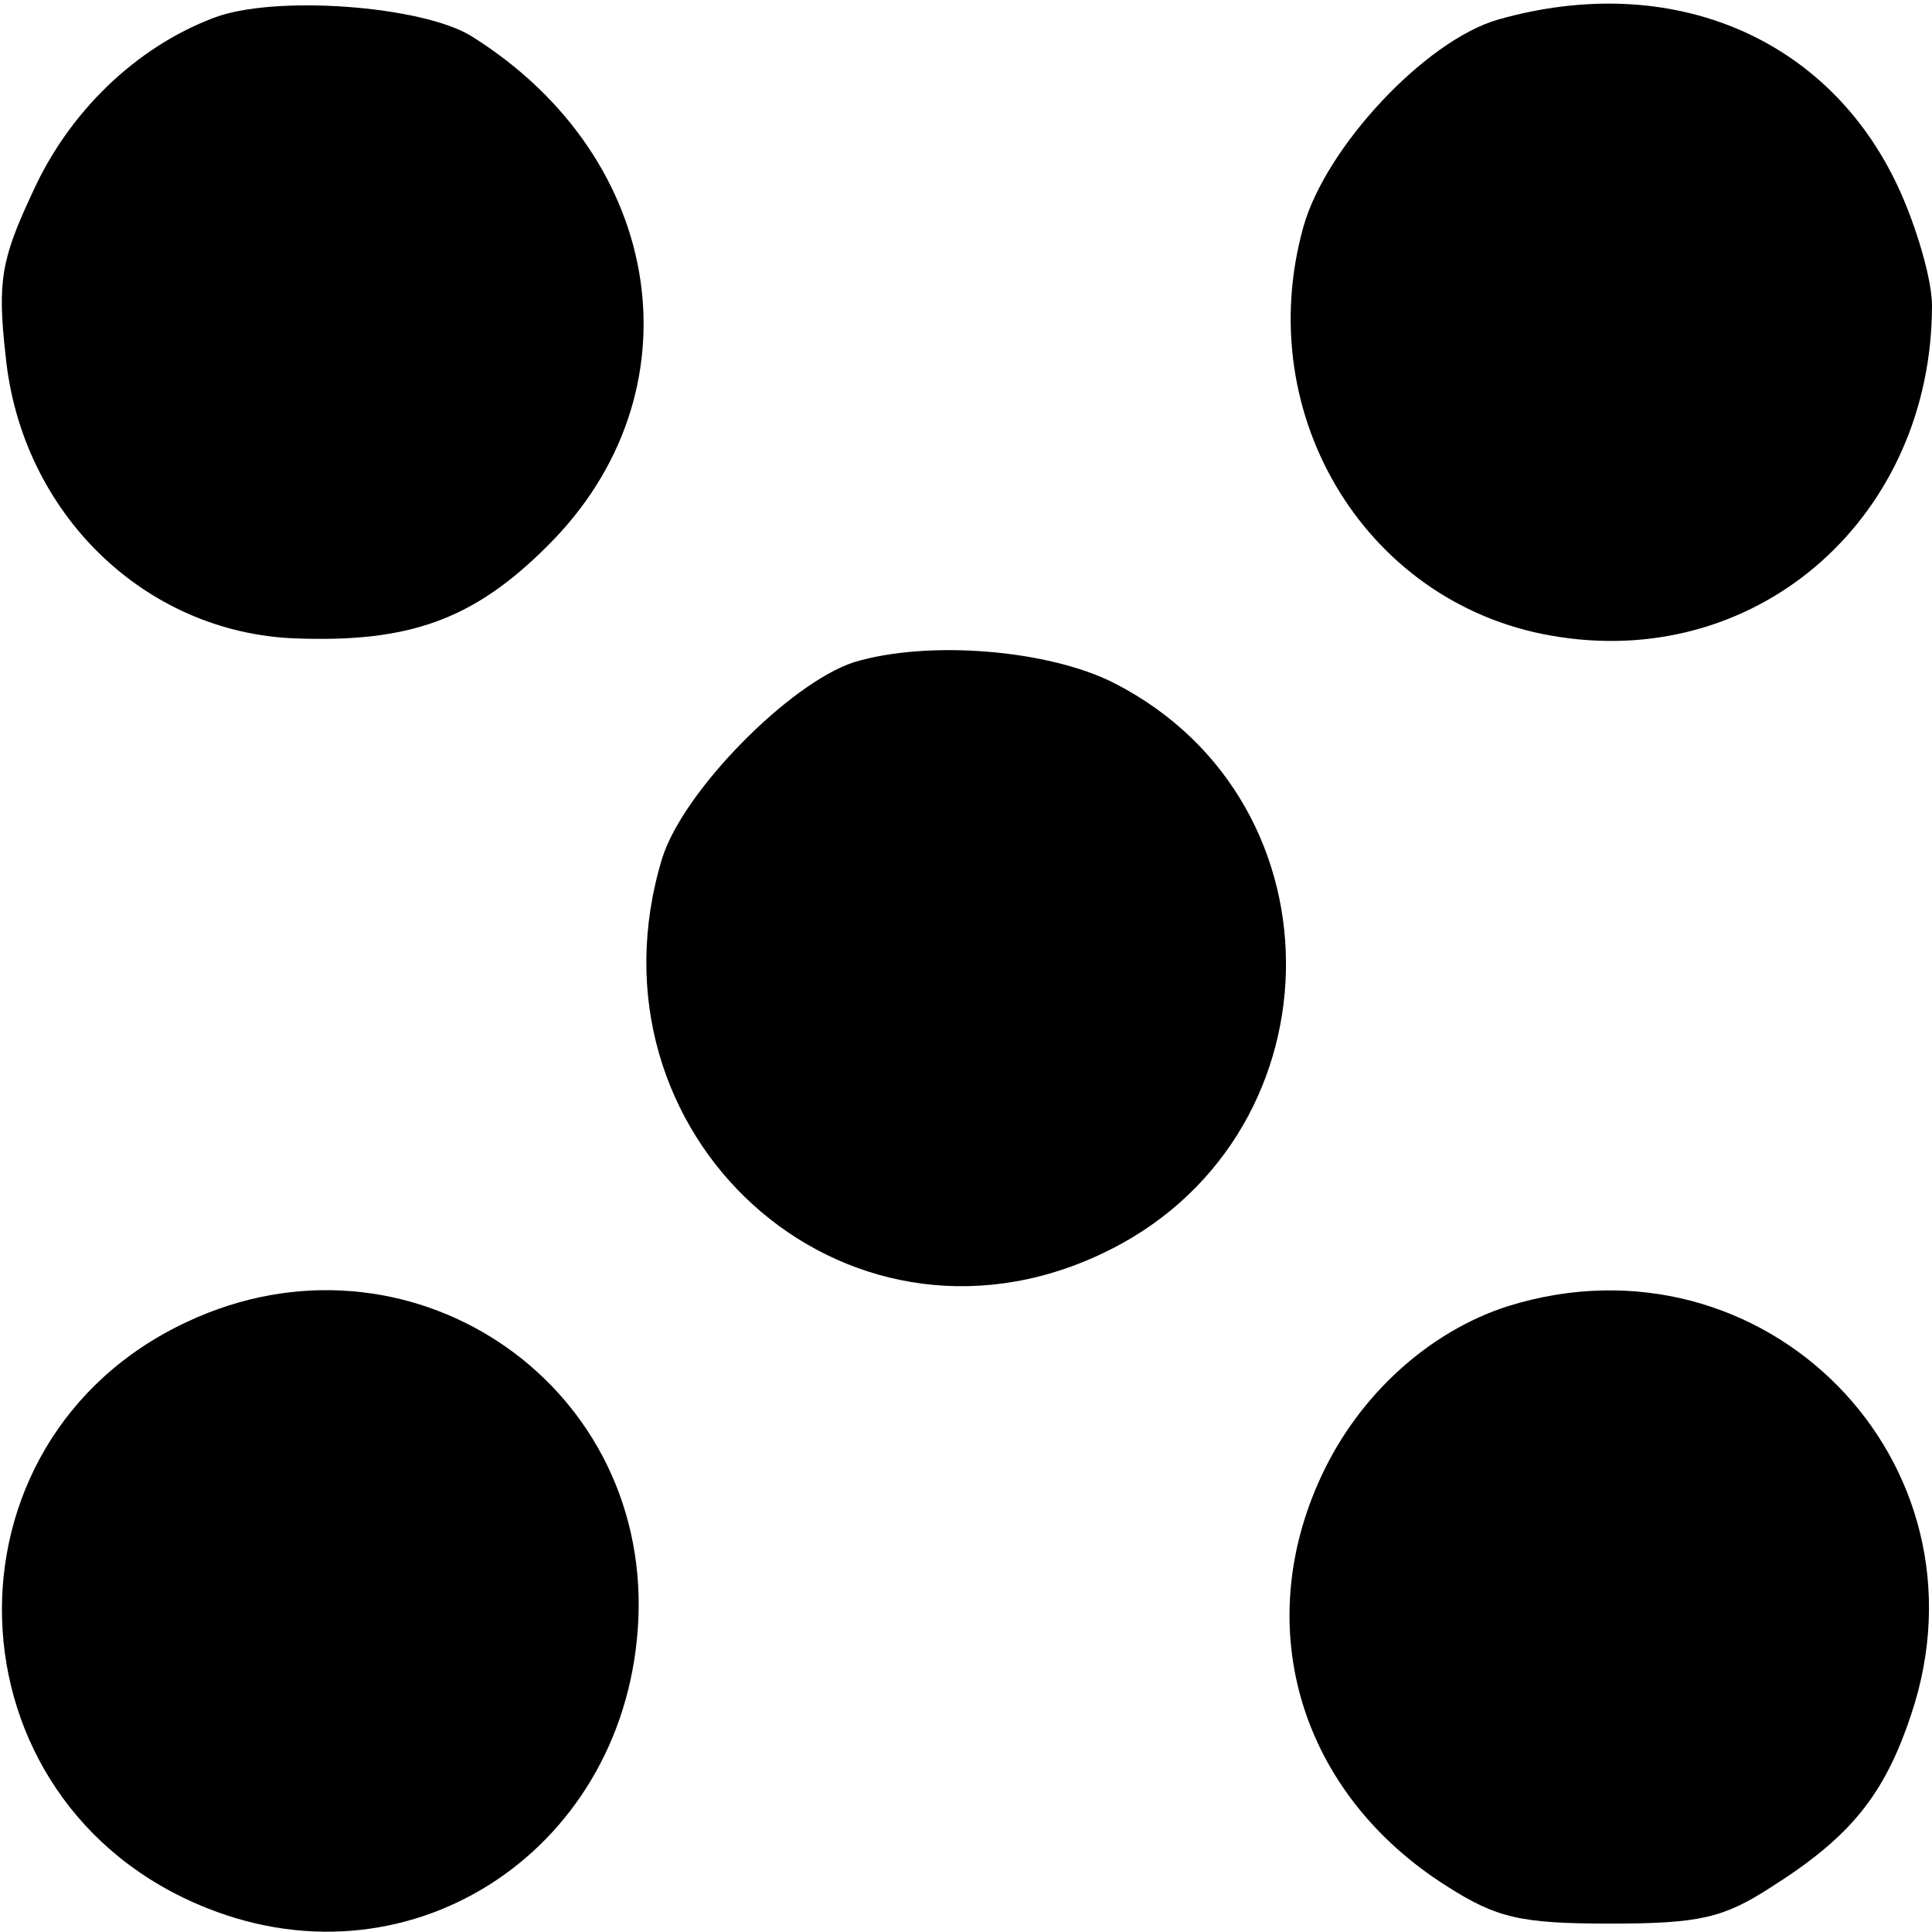 <?xml version="1.0" standalone="no"?>
<!DOCTYPE svg PUBLIC "-//W3C//DTD SVG 20010904//EN"
 "http://www.w3.org/TR/2001/REC-SVG-20010904/DTD/svg10.dtd">
<svg version="1.0" xmlns="http://www.w3.org/2000/svg"
 width="138pt" height="138pt" viewBox="0 0 138 138"
 preserveAspectRatio="xMidYMid meet">
<g transform="translate(0,138) scale(0.1,-0.1)"
fill="#000000" stroke="none">
<path d="M152 1367 c-55 -21 -103 -67 -129 -125 -22 -47 -25 -63 -19 -116 11
-112 99 -198 207 -202 81 -3 127 13 180 66 110 109 85 277 -54 364 -35 22
-142 30 -185 13z"/>
<path d="M1070 1366 c-52 -15 -123 -91 -139 -148 -38 -136 47 -273 183 -293
144 -22 266 87 266 237 0 18 -11 56 -24 84 -50 108 -163 155 -286 120z"/>
<path d="M610 907 c-46 -15 -122 -92 -137 -140 -60 -197 129 -369 313 -283
172 80 178 322 10 408 -47 24 -133 31 -186 15z"/>
<path d="M134 436 c-183 -85 -175 -344 14 -419 148 -59 301 44 308 207 7 171
-166 285 -322 212z"/>
<path d="M1077 447 c-56 -18 -106 -63 -133 -121 -51 -109 -15 -227 89 -293 36
-23 53 -27 117 -27 64 0 81 4 115 26 57 36 81 66 100 123 61 181 -105 349
-288 292z"/>
</g>
</svg>

